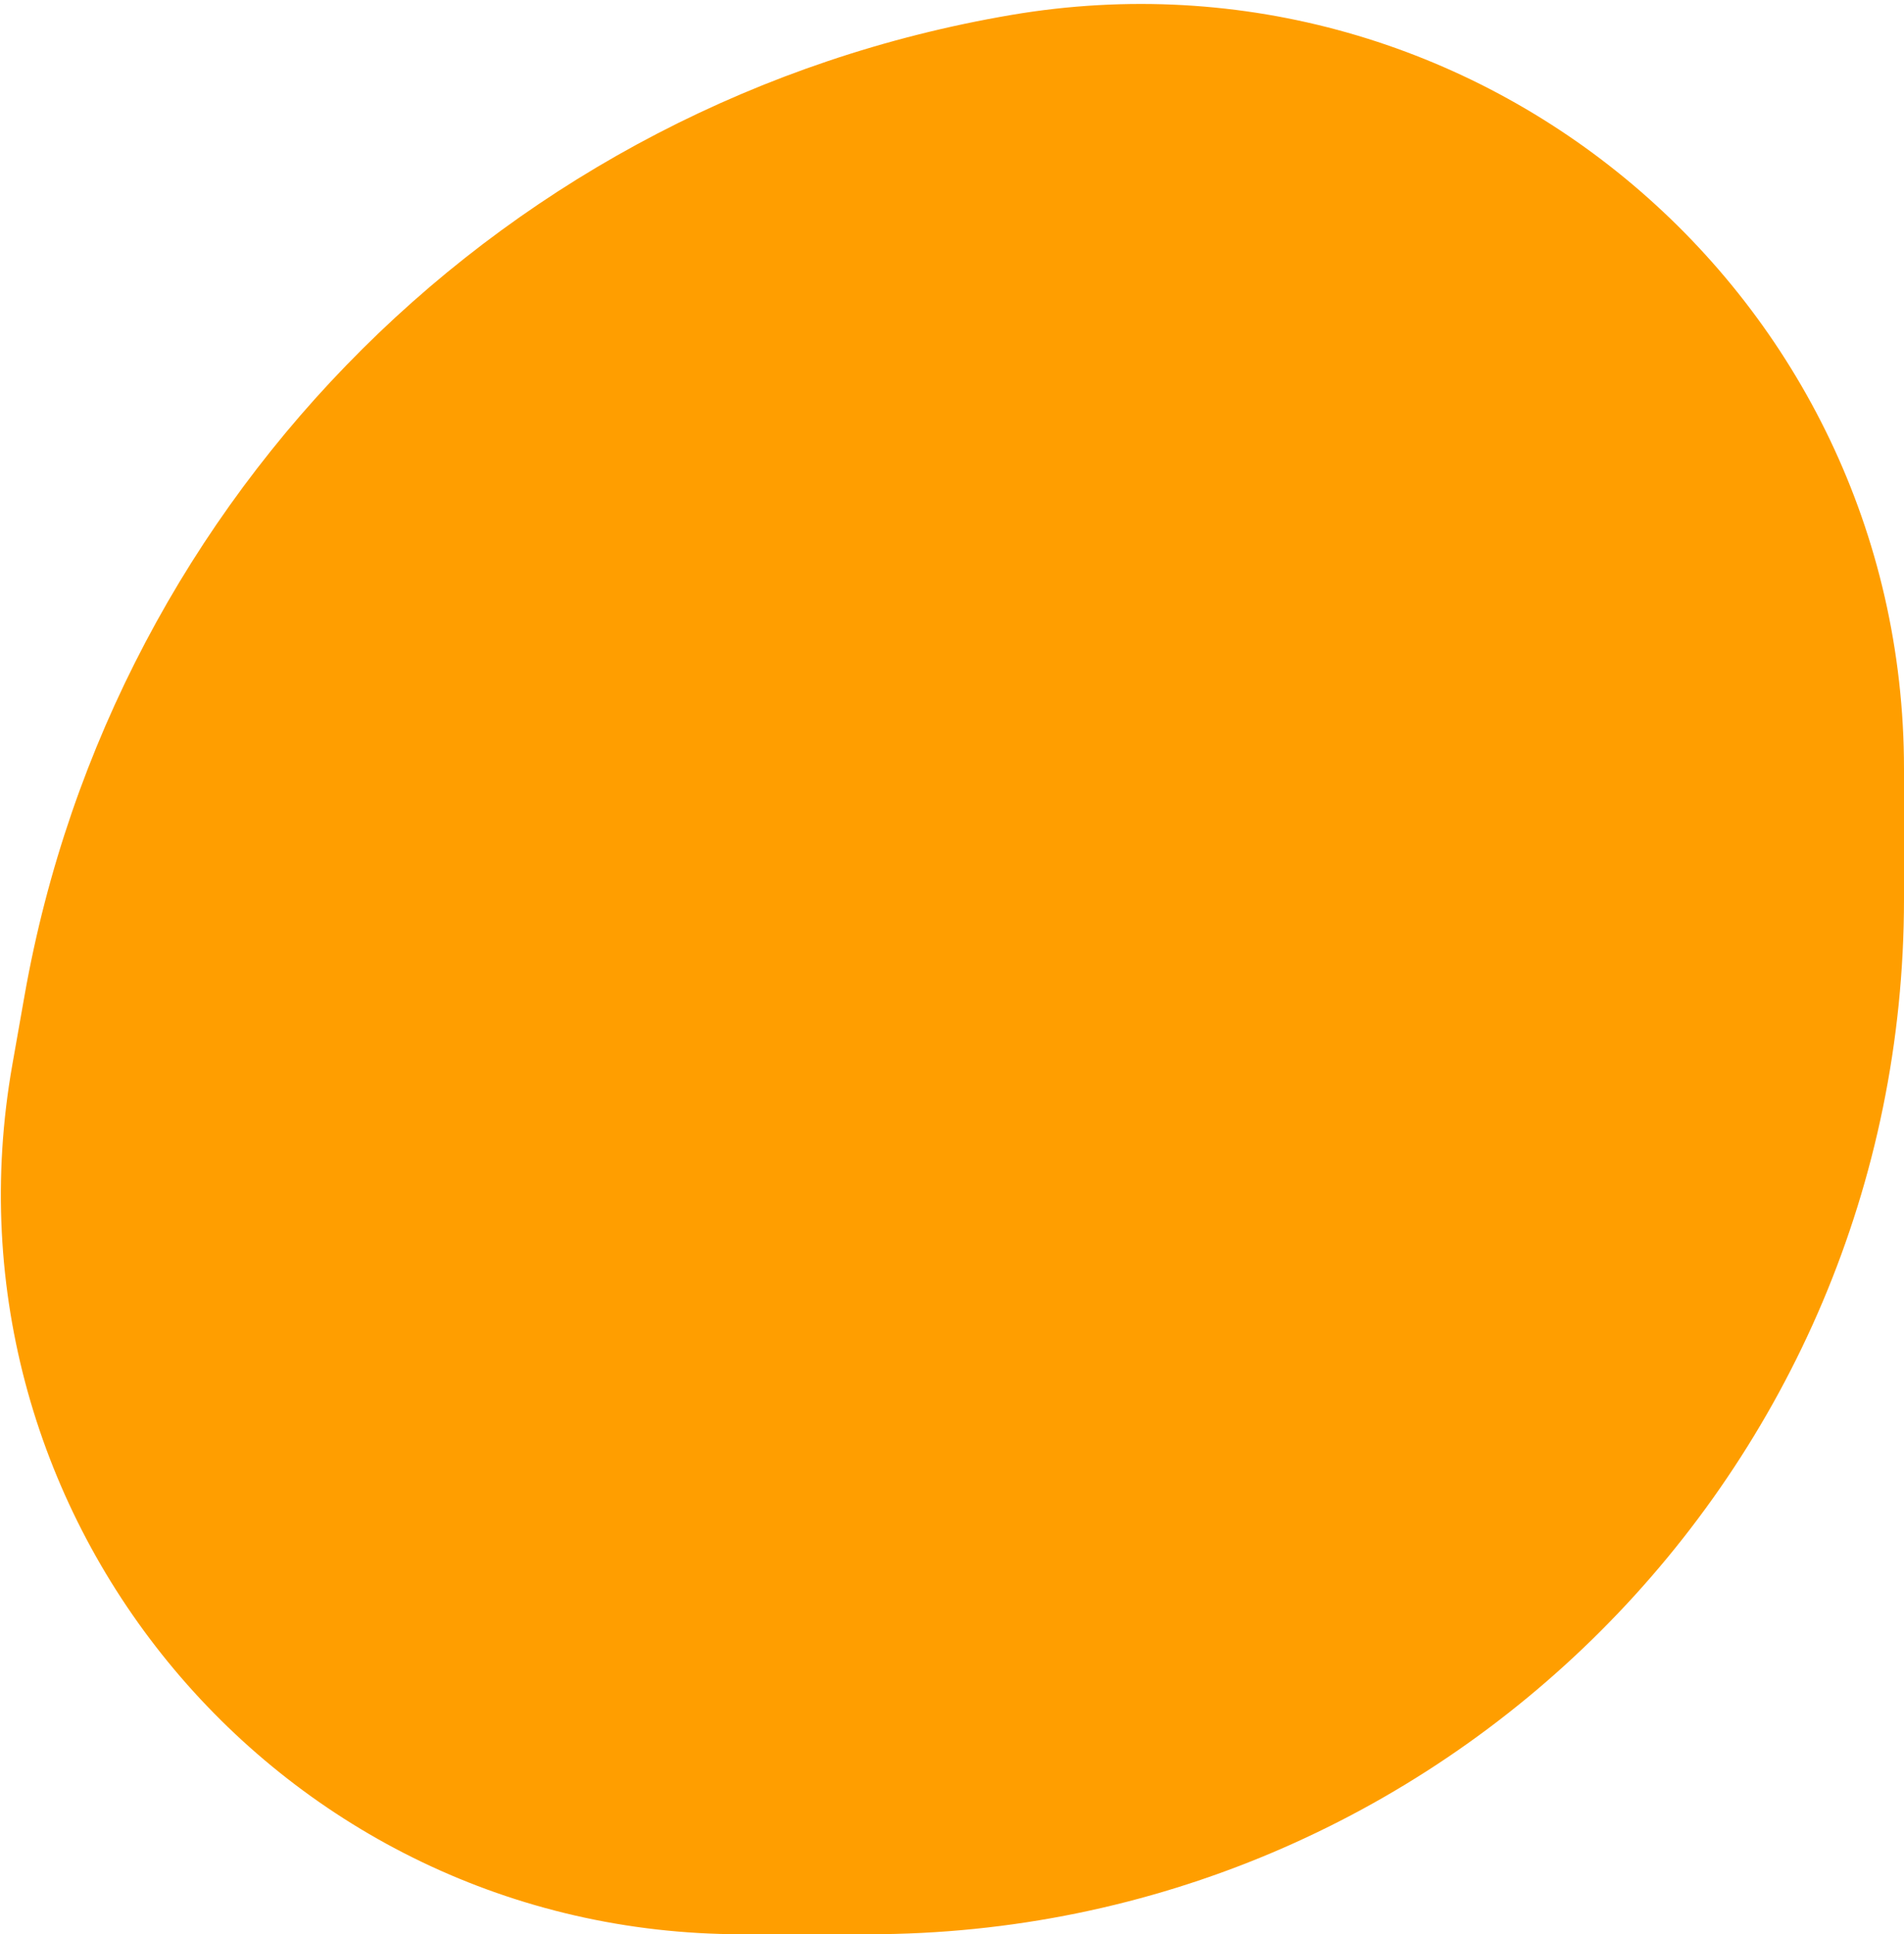<svg width="445" height="452" viewBox="0 0 445 452" fill="none" xmlns="http://www.w3.org/2000/svg">
    <path d="M5.74 232.624C26.474 115.211 118.764 23.499 236.306 3.503C345.42 -15.06 445 69.011 445 179.693V210.028C445 343.665 336.665 452 203.028 452H173.358C65.71 452 -15.834 354.794 2.886 248.786L5.74 232.624Z" fill="#FF9E00" />
</svg>
